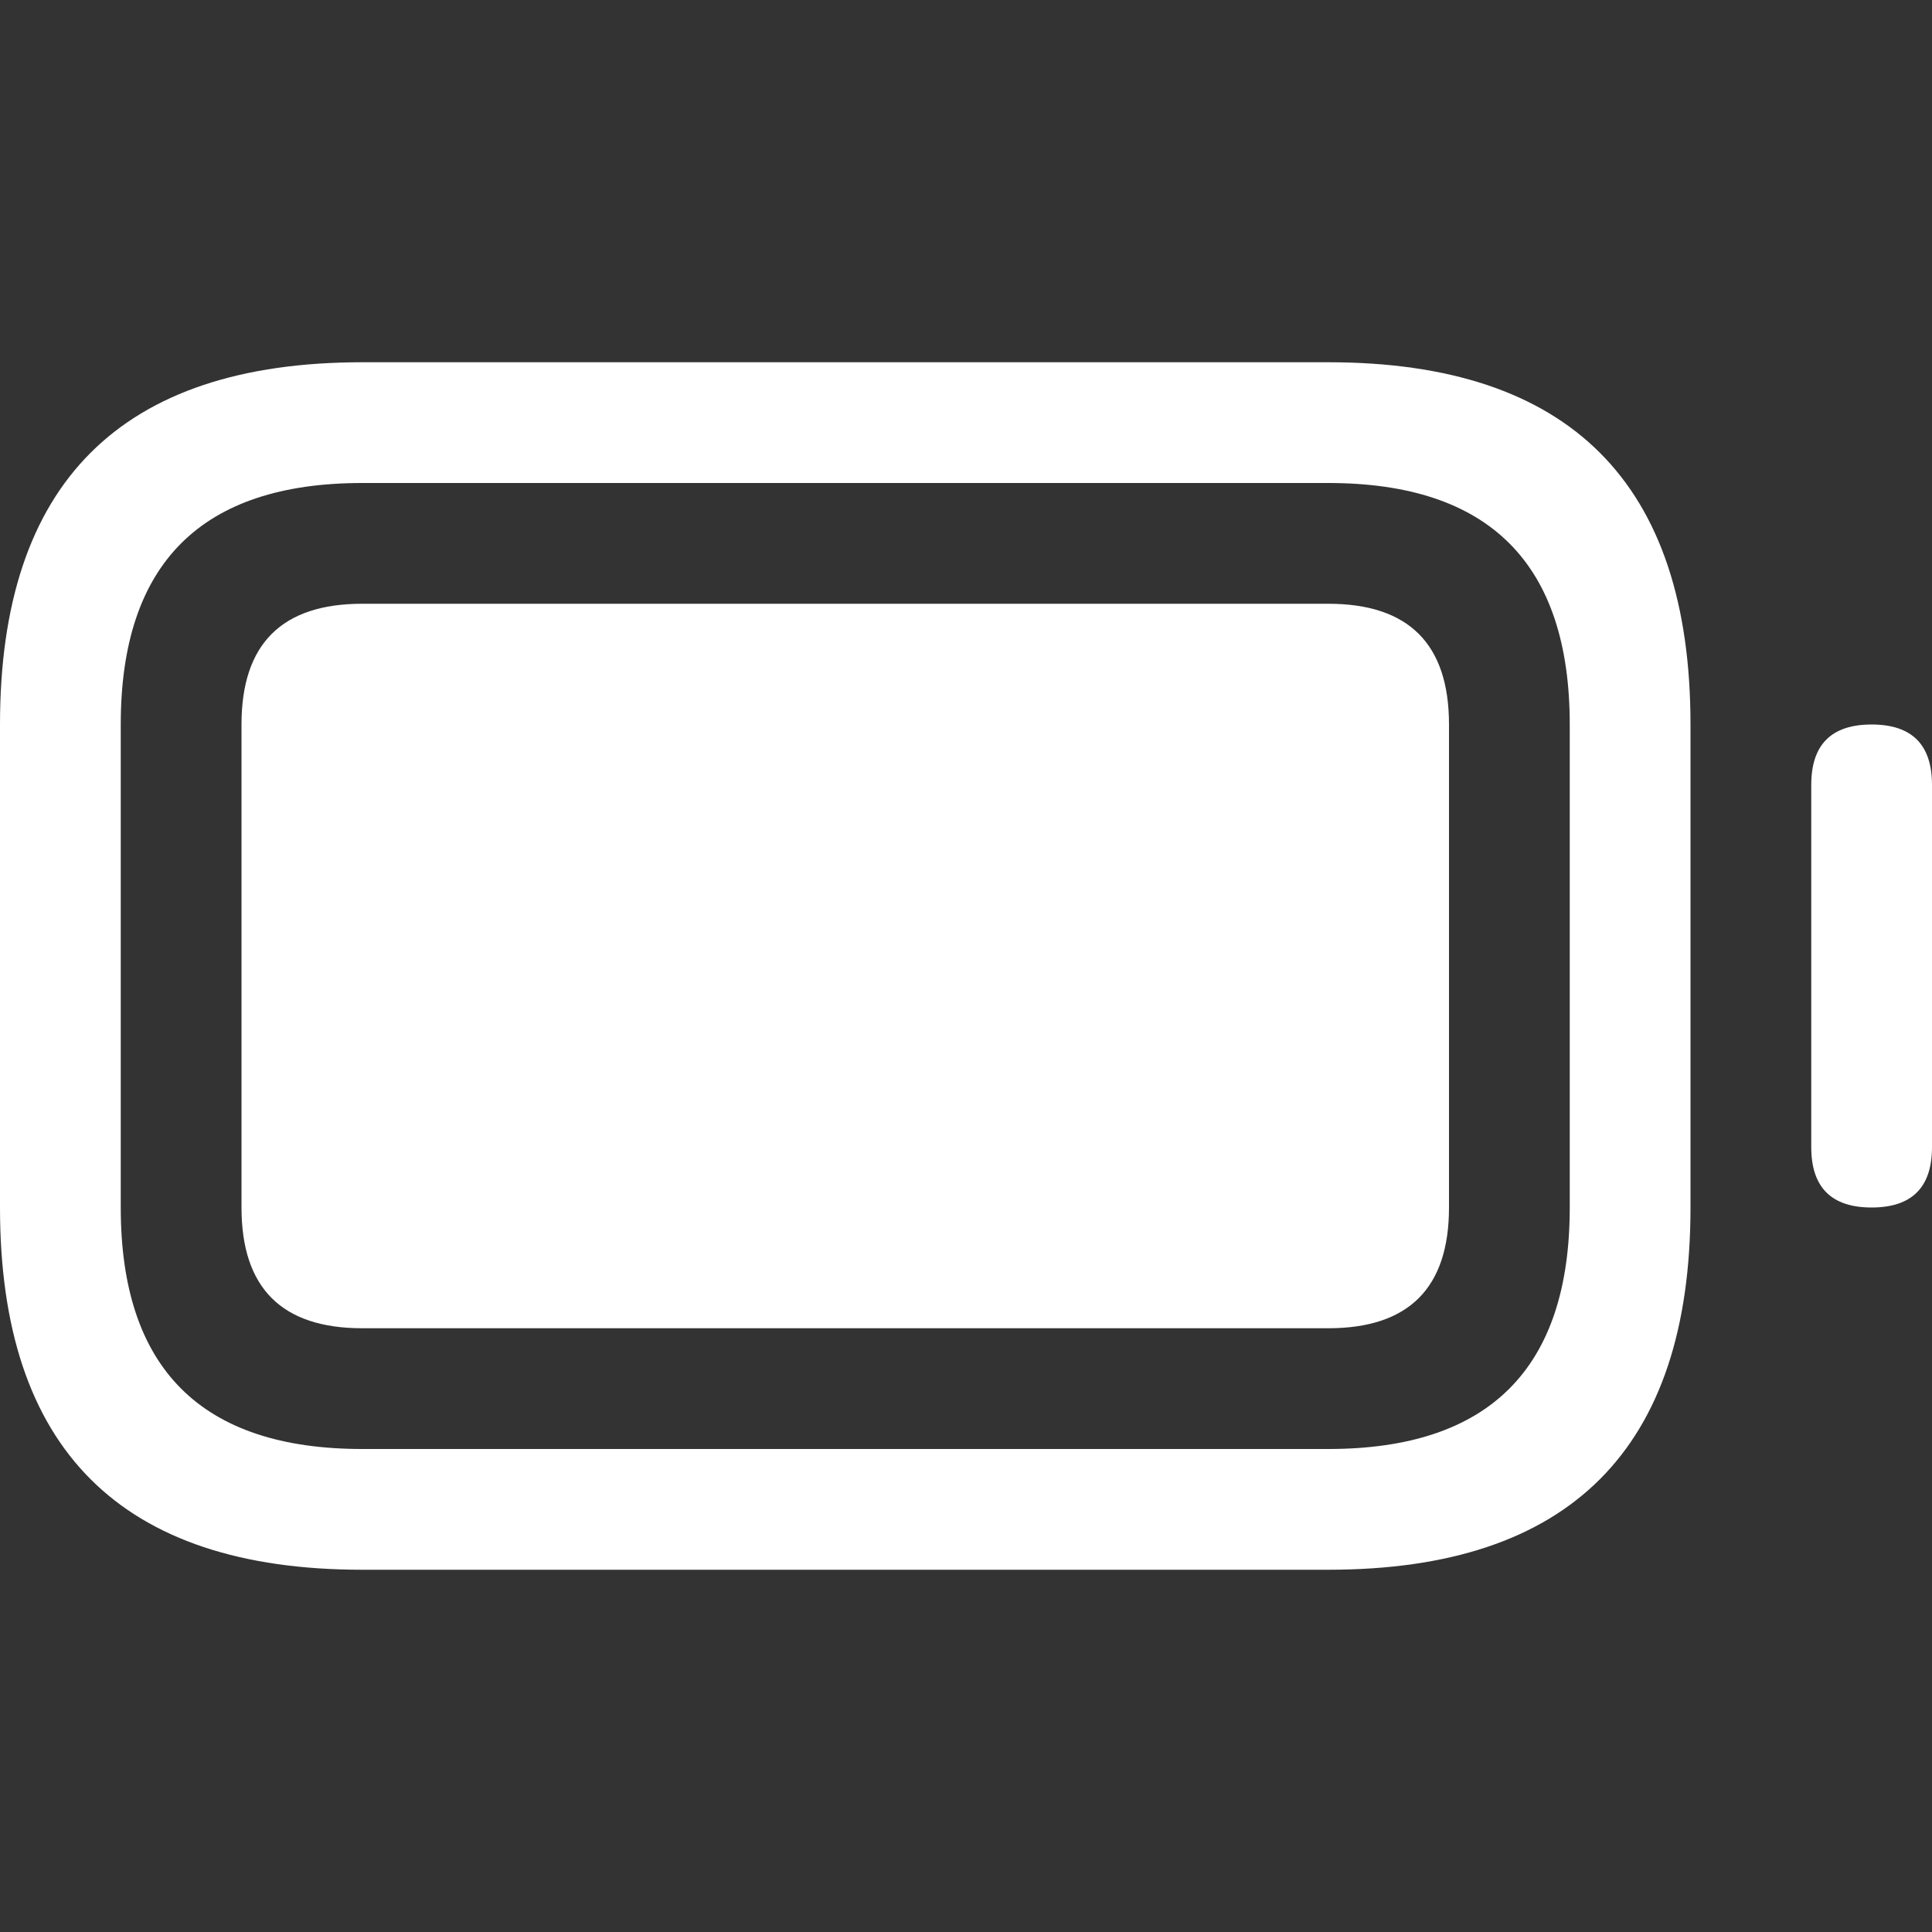 <svg width="32" height="32"
   viewBox="0 0 32 32" version="1.1"
   xmlns="http://www.w3.org/2000/svg"
   xmlns:xlink="http://www.w3.org/1999/xlink">
  <rect x="0" y="0" width="32" height="32" fill="#333333" stroke="none"/>
  <path d="M6 6 22 6Q28 6 28 12L28 20Q28 26 22 26L6 26Q0 26 0 20L0 12Q0 6 6 6M30 13Q30 12 31 12 32 12 32 13L32 19Q32 20 31 20 30 20 30 19L30 13M2 12 2 20Q2 24 6 24L22 24Q26 24 26 20L26 12Q26 8 22 8L6 8Q2 8 2 12M6 10 22 10Q24 10 24 12L24 20Q24 22 22 22L6 22Q4 22 4 20L4 12Q4 10 6 10"
     fill="#fff" stroke="none" stroke-width="0" />
</svg>
